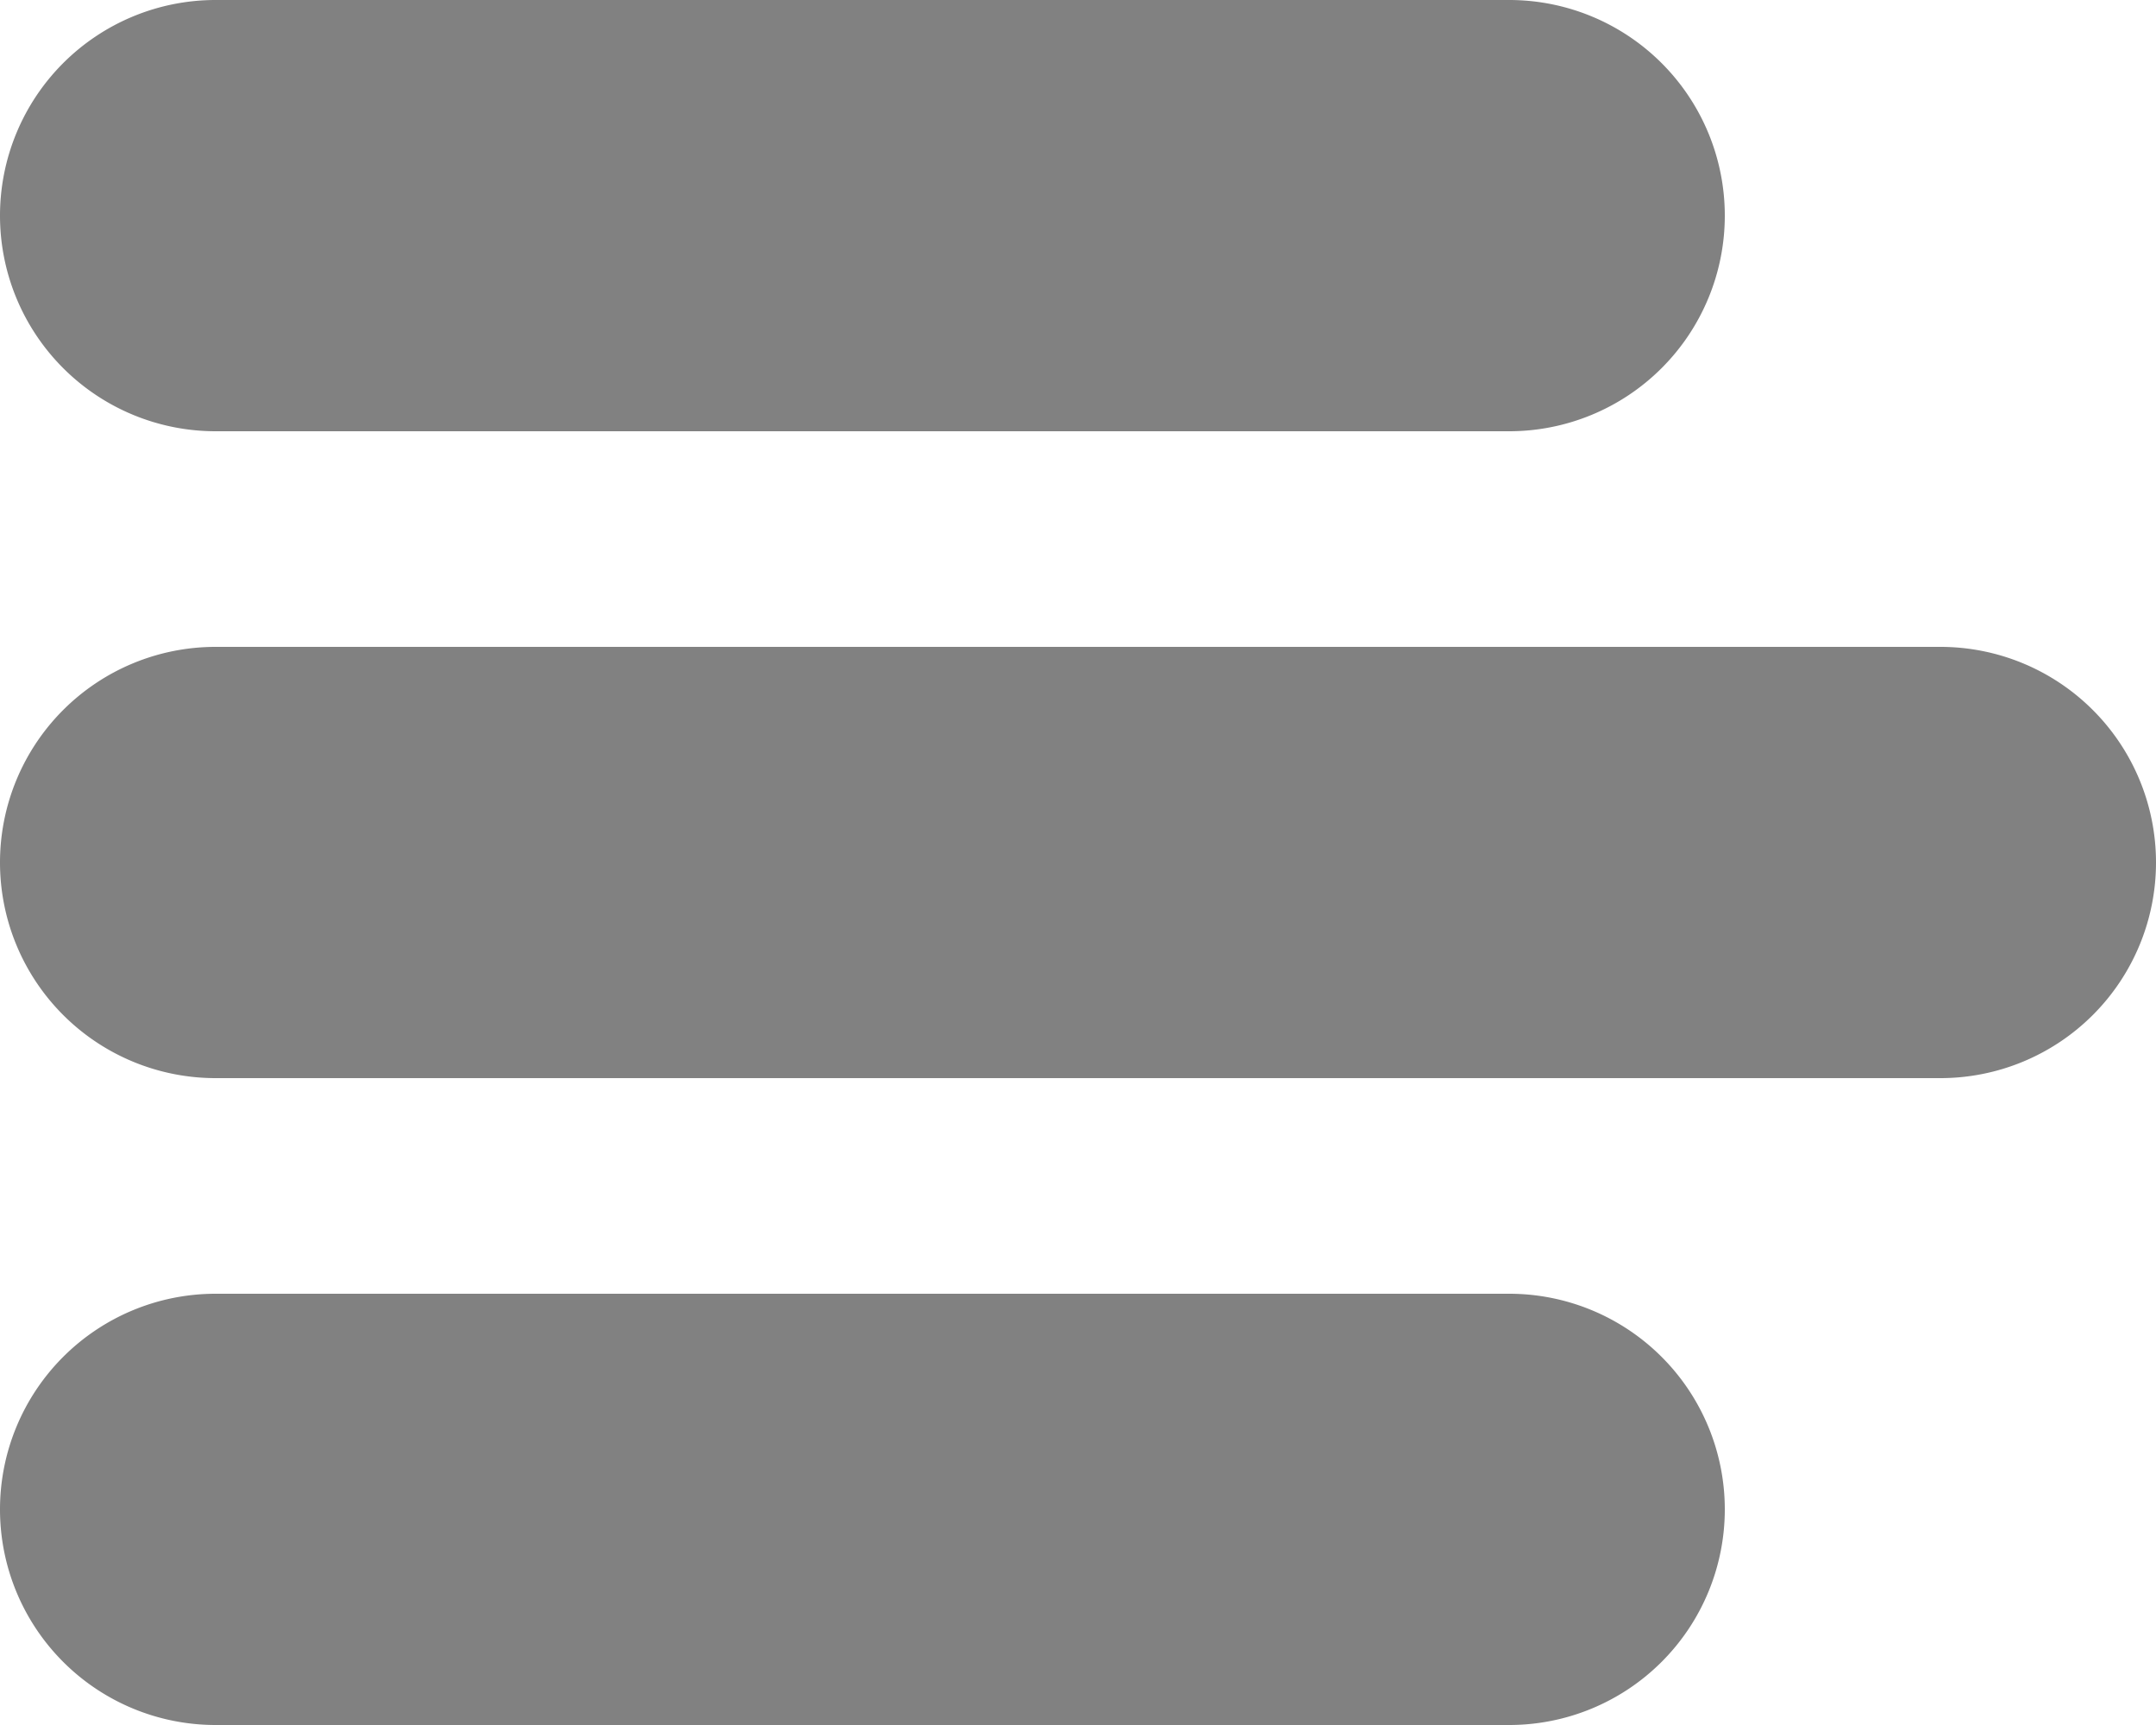 <svg id="ico_menu" xmlns="http://www.w3.org/2000/svg" width="20" height="16" viewBox="0 0 20 16">
  <g id="menu" transform="translate(-2 -4)">
    <path id="패스_2" data-name="패스 2" d="M20,10H4a2,2,0,0,0,0,4H20a2,2,0,0,0,0-4Z" fill="#818181"/>
    <path id="패스_3" data-name="패스 3" d="M4,8H16a2,2,0,0,0,0-4H4A2,2,0,0,0,4,8Z" fill="#818181"/>
    <path id="패스_4" data-name="패스 4" d="M16,16H4a2,2,0,0,0,0,4H16a2,2,0,0,0,0-4Z" fill="#818181"/>
  </g>
</svg>
